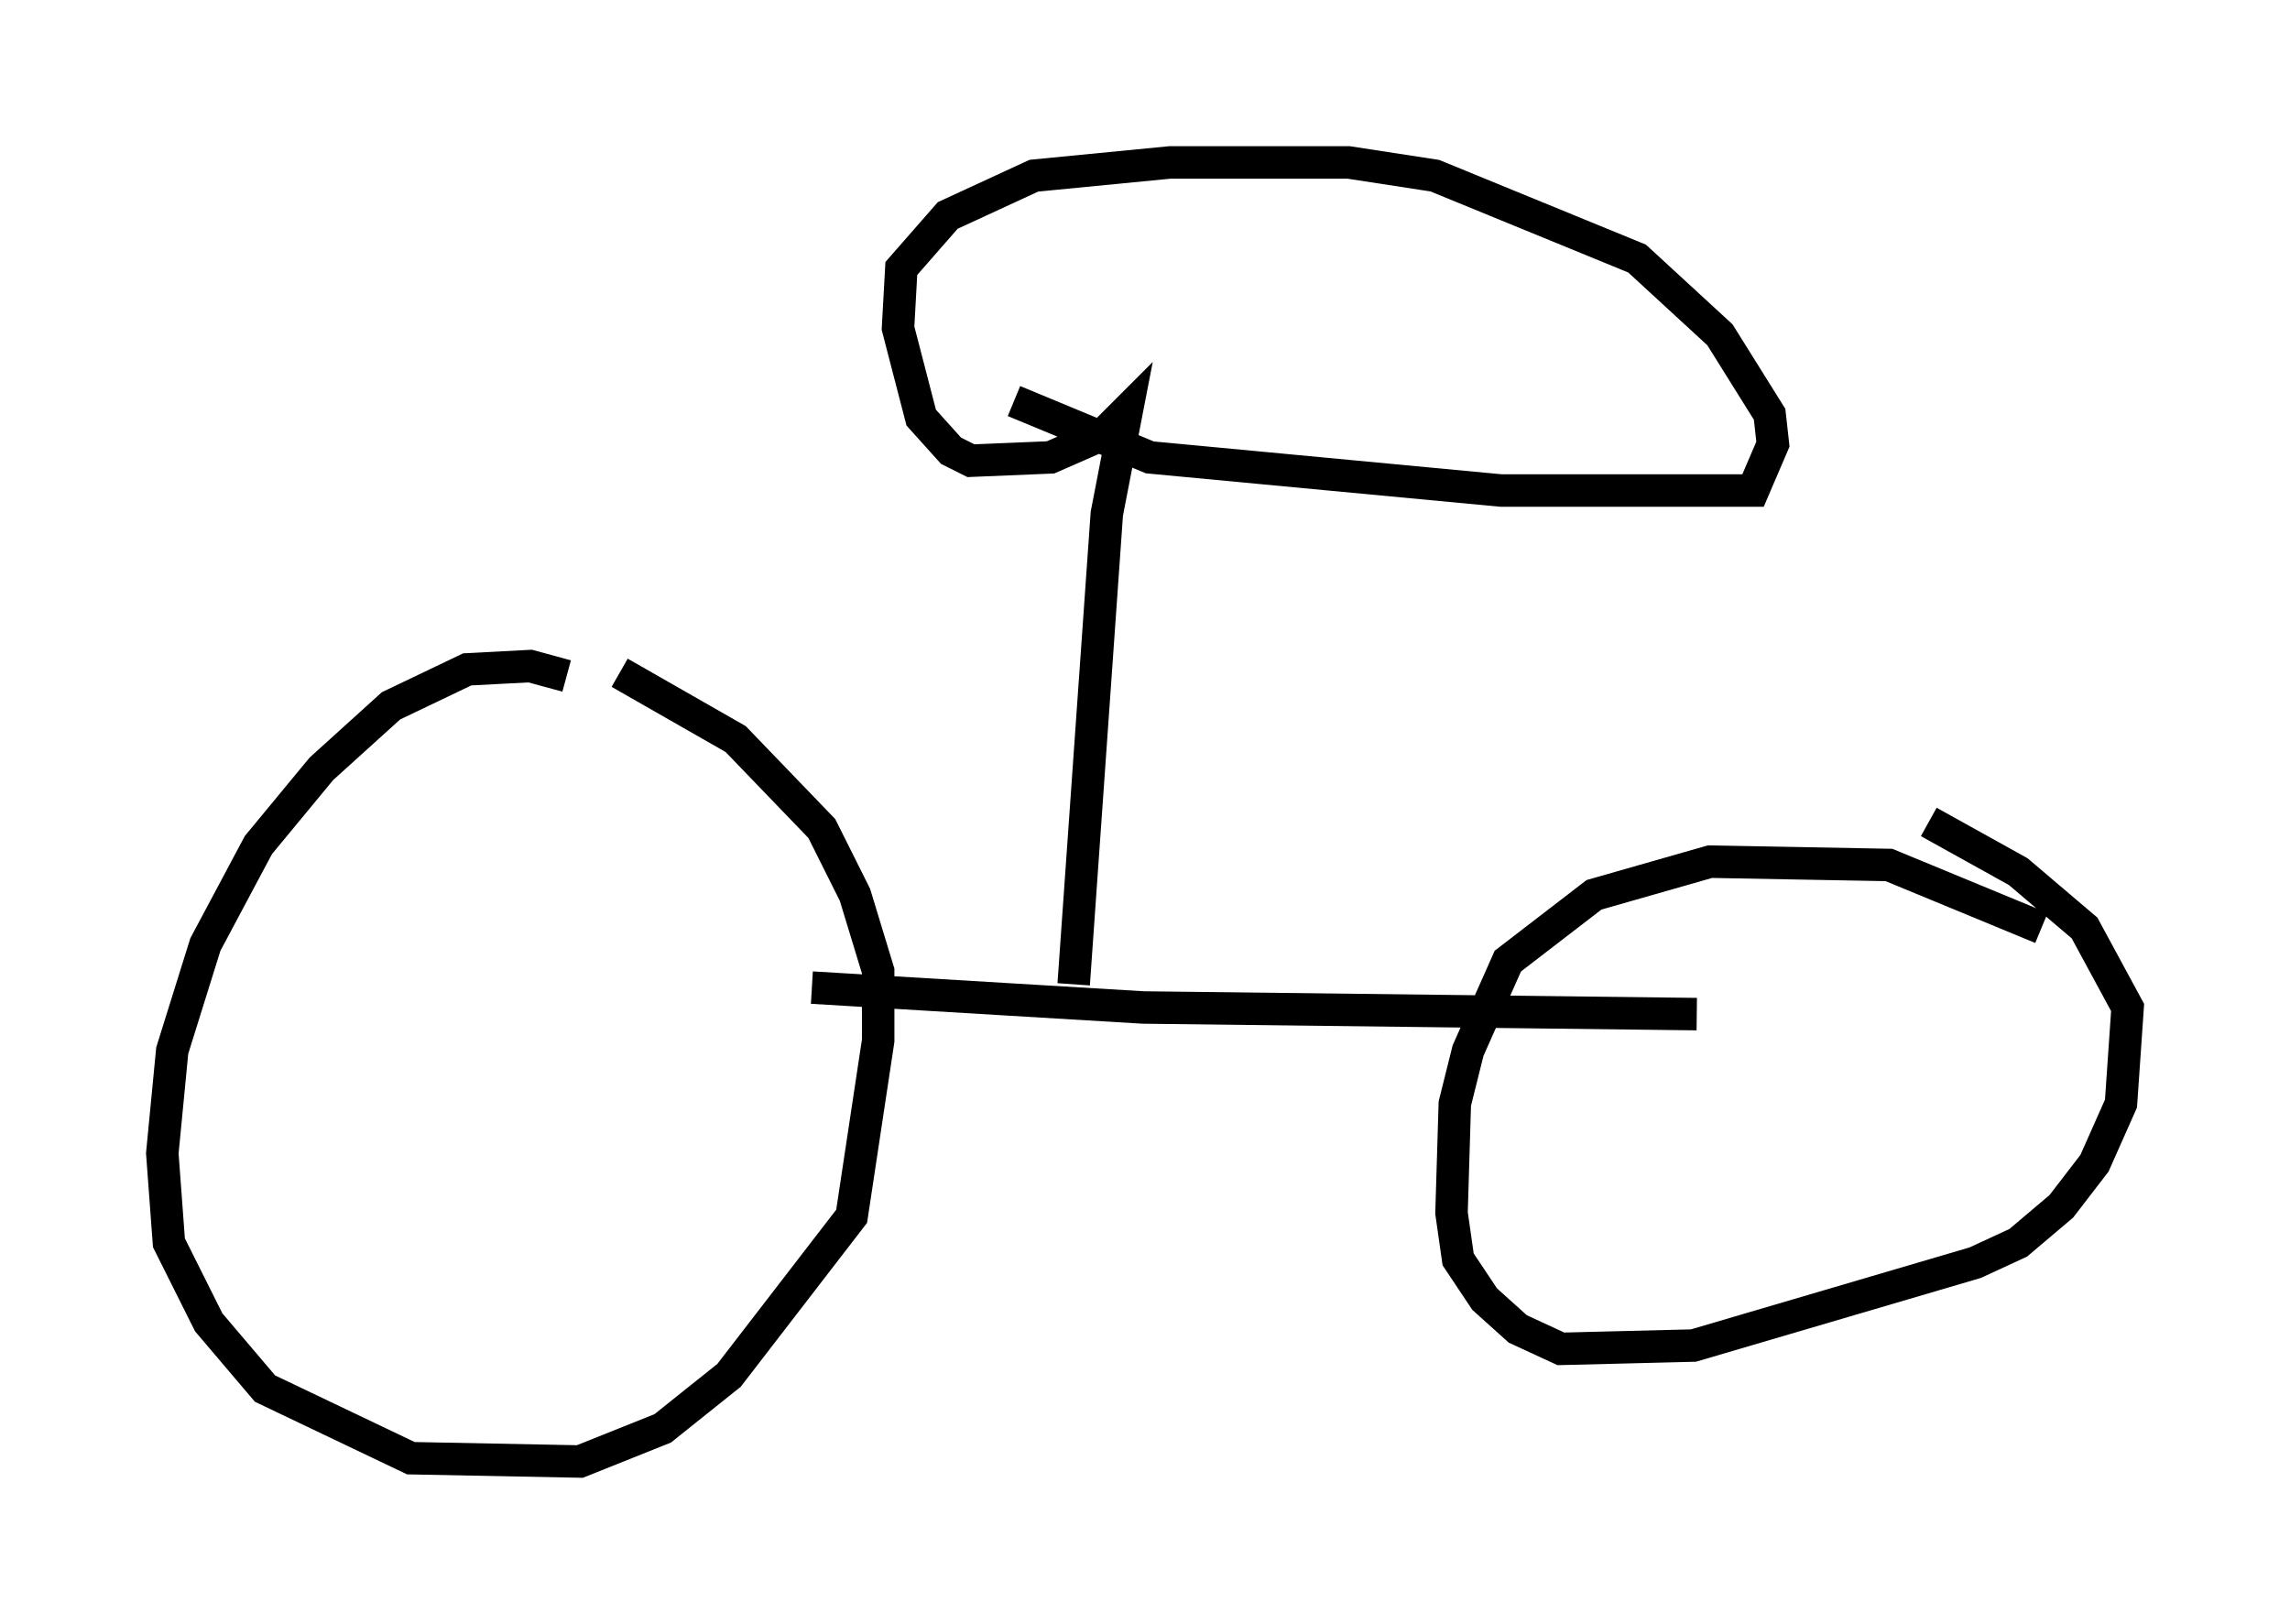 <?xml version="1.0" encoding="utf-8" ?>
<svg baseProfile="full" height="50.017" version="1.1" width="70.536" xmlns="http://www.w3.org/2000/svg" xmlns:ev="http://www.w3.org/2001/xml-events" xmlns:xlink="http://www.w3.org/1999/xlink"><defs /><rect fill="white" height="50.017" width="70.536" x="0" y="0" /><path d="M18.373, 22.048 m-0.919, -1.225 l-1.123, -0.306 -1.94, 0.102 l-2.348, 1.123 -2.144, 1.94 l-1.94, 2.348 -1.633, 3.063 l-1.021, 3.267 -0.306, 3.165 l0.204, 2.756 1.225, 2.45 l1.735, 2.042 4.492, 2.144 l5.206, 0.102 2.552, -1.021 l2.042, -1.633 3.777, -4.9 l0.817, -5.41 0.0, -2.144 l-0.715, -2.348 -1.021, -2.042 l-2.654, -2.756 -3.573, -2.042 m5.921, 9.698 l10.208, 0.613 17.048, 0.204 m10.617, -2.654 l-4.696, -1.94 -5.513, -0.102 l-3.573, 1.021 -2.654, 2.042 l-1.225, 2.756 -0.408, 1.633 l-0.102, 3.369 0.204, 1.429 l0.817, 1.225 1.021, 0.919 l1.327, 0.613 4.083, -0.102 l8.677, -2.552 1.327, -0.613 l1.327, -1.123 1.021, -1.327 l0.817, -1.838 0.204, -2.96 l-1.327, -2.45 -2.042, -1.735 l-2.756, -1.531 m-26.338, 5.002 l1.021, -14.496 0.613, -3.165 l-0.715, 0.715 -1.633, 0.715 l-2.45, 0.102 -0.613, -0.306 l-0.919, -1.021 -0.715, -2.756 l0.102, -1.838 1.429, -1.633 l2.654, -1.225 4.185, -0.408 l5.513, 0.0 2.654, 0.408 l6.227, 2.552 2.552, 2.348 l1.531, 2.45 0.102, 0.919 l-0.613, 1.429 -7.758, 0.0 l-10.821, -1.021 -4.185, -1.735 " fill="none" stroke="black" stroke-width="1" /></svg>